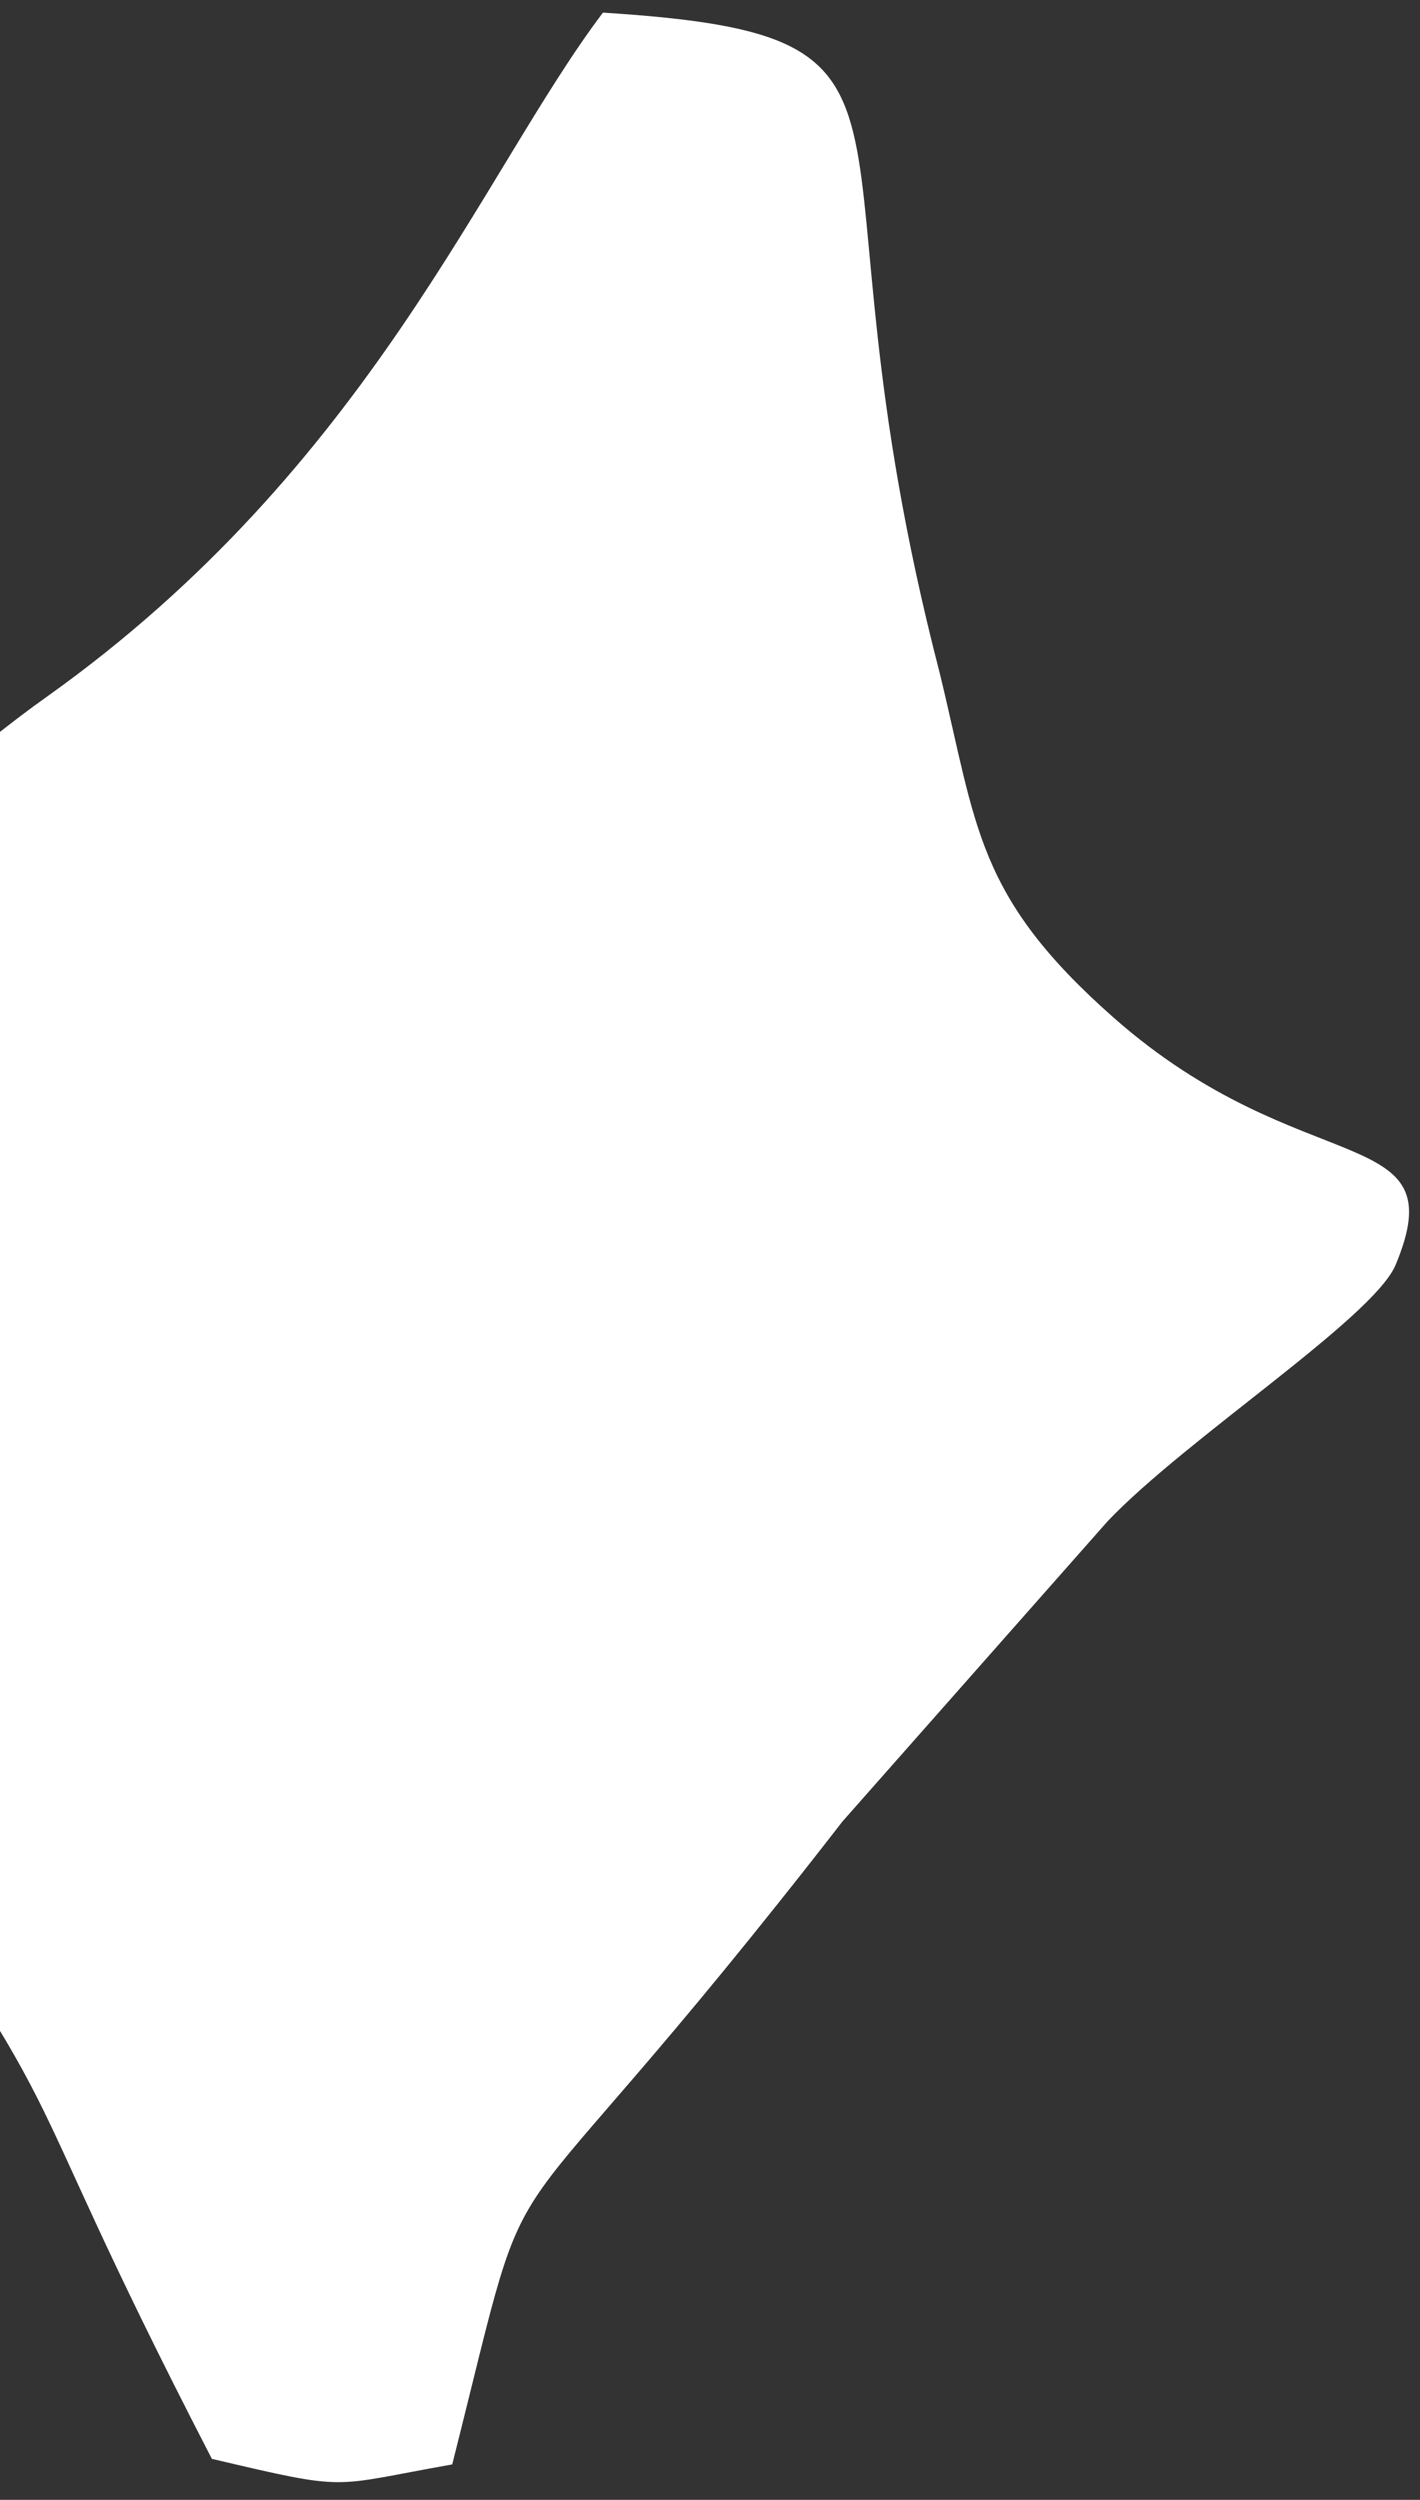 <svg width="79" height="139" viewBox="0 0 79 139" fill="none" xmlns="http://www.w3.org/2000/svg">
<rect x="0" y="0" width="79" height="139" fill="#333333" stroke="none"/>
<path fill-rule="evenodd" clip-rule="evenodd" d="M-41.173 70.388C-37.209 68.283 -19.309 56.337 -19.309 56.337C-13.042 53.461 -5.988 44.835 2.639 38.717C20.558 25.948 26.811 9.611 33.544 0.702C54.074 2.003 44.187 6.169 52.273 37.397C54.359 45.961 54.27 49.804 61.945 56.575C72.498 65.885 81.067 62.238 77.615 70.399C76.24 73.388 65.969 80.017 61.621 84.586L46.874 101.275C26.354 127.719 30.19 117.095 25.159 137.03C18.277 138.244 19.576 138.549 11.786 136.72C-0.706 112.532 5.958 120.653 -11.107 96.633C-14.586 91.882 -37.675 74.316 -41.193 71.212C-41.845 71.197 -41.173 70.388 -41.173 70.388Z" fill="white"/>
</svg>
